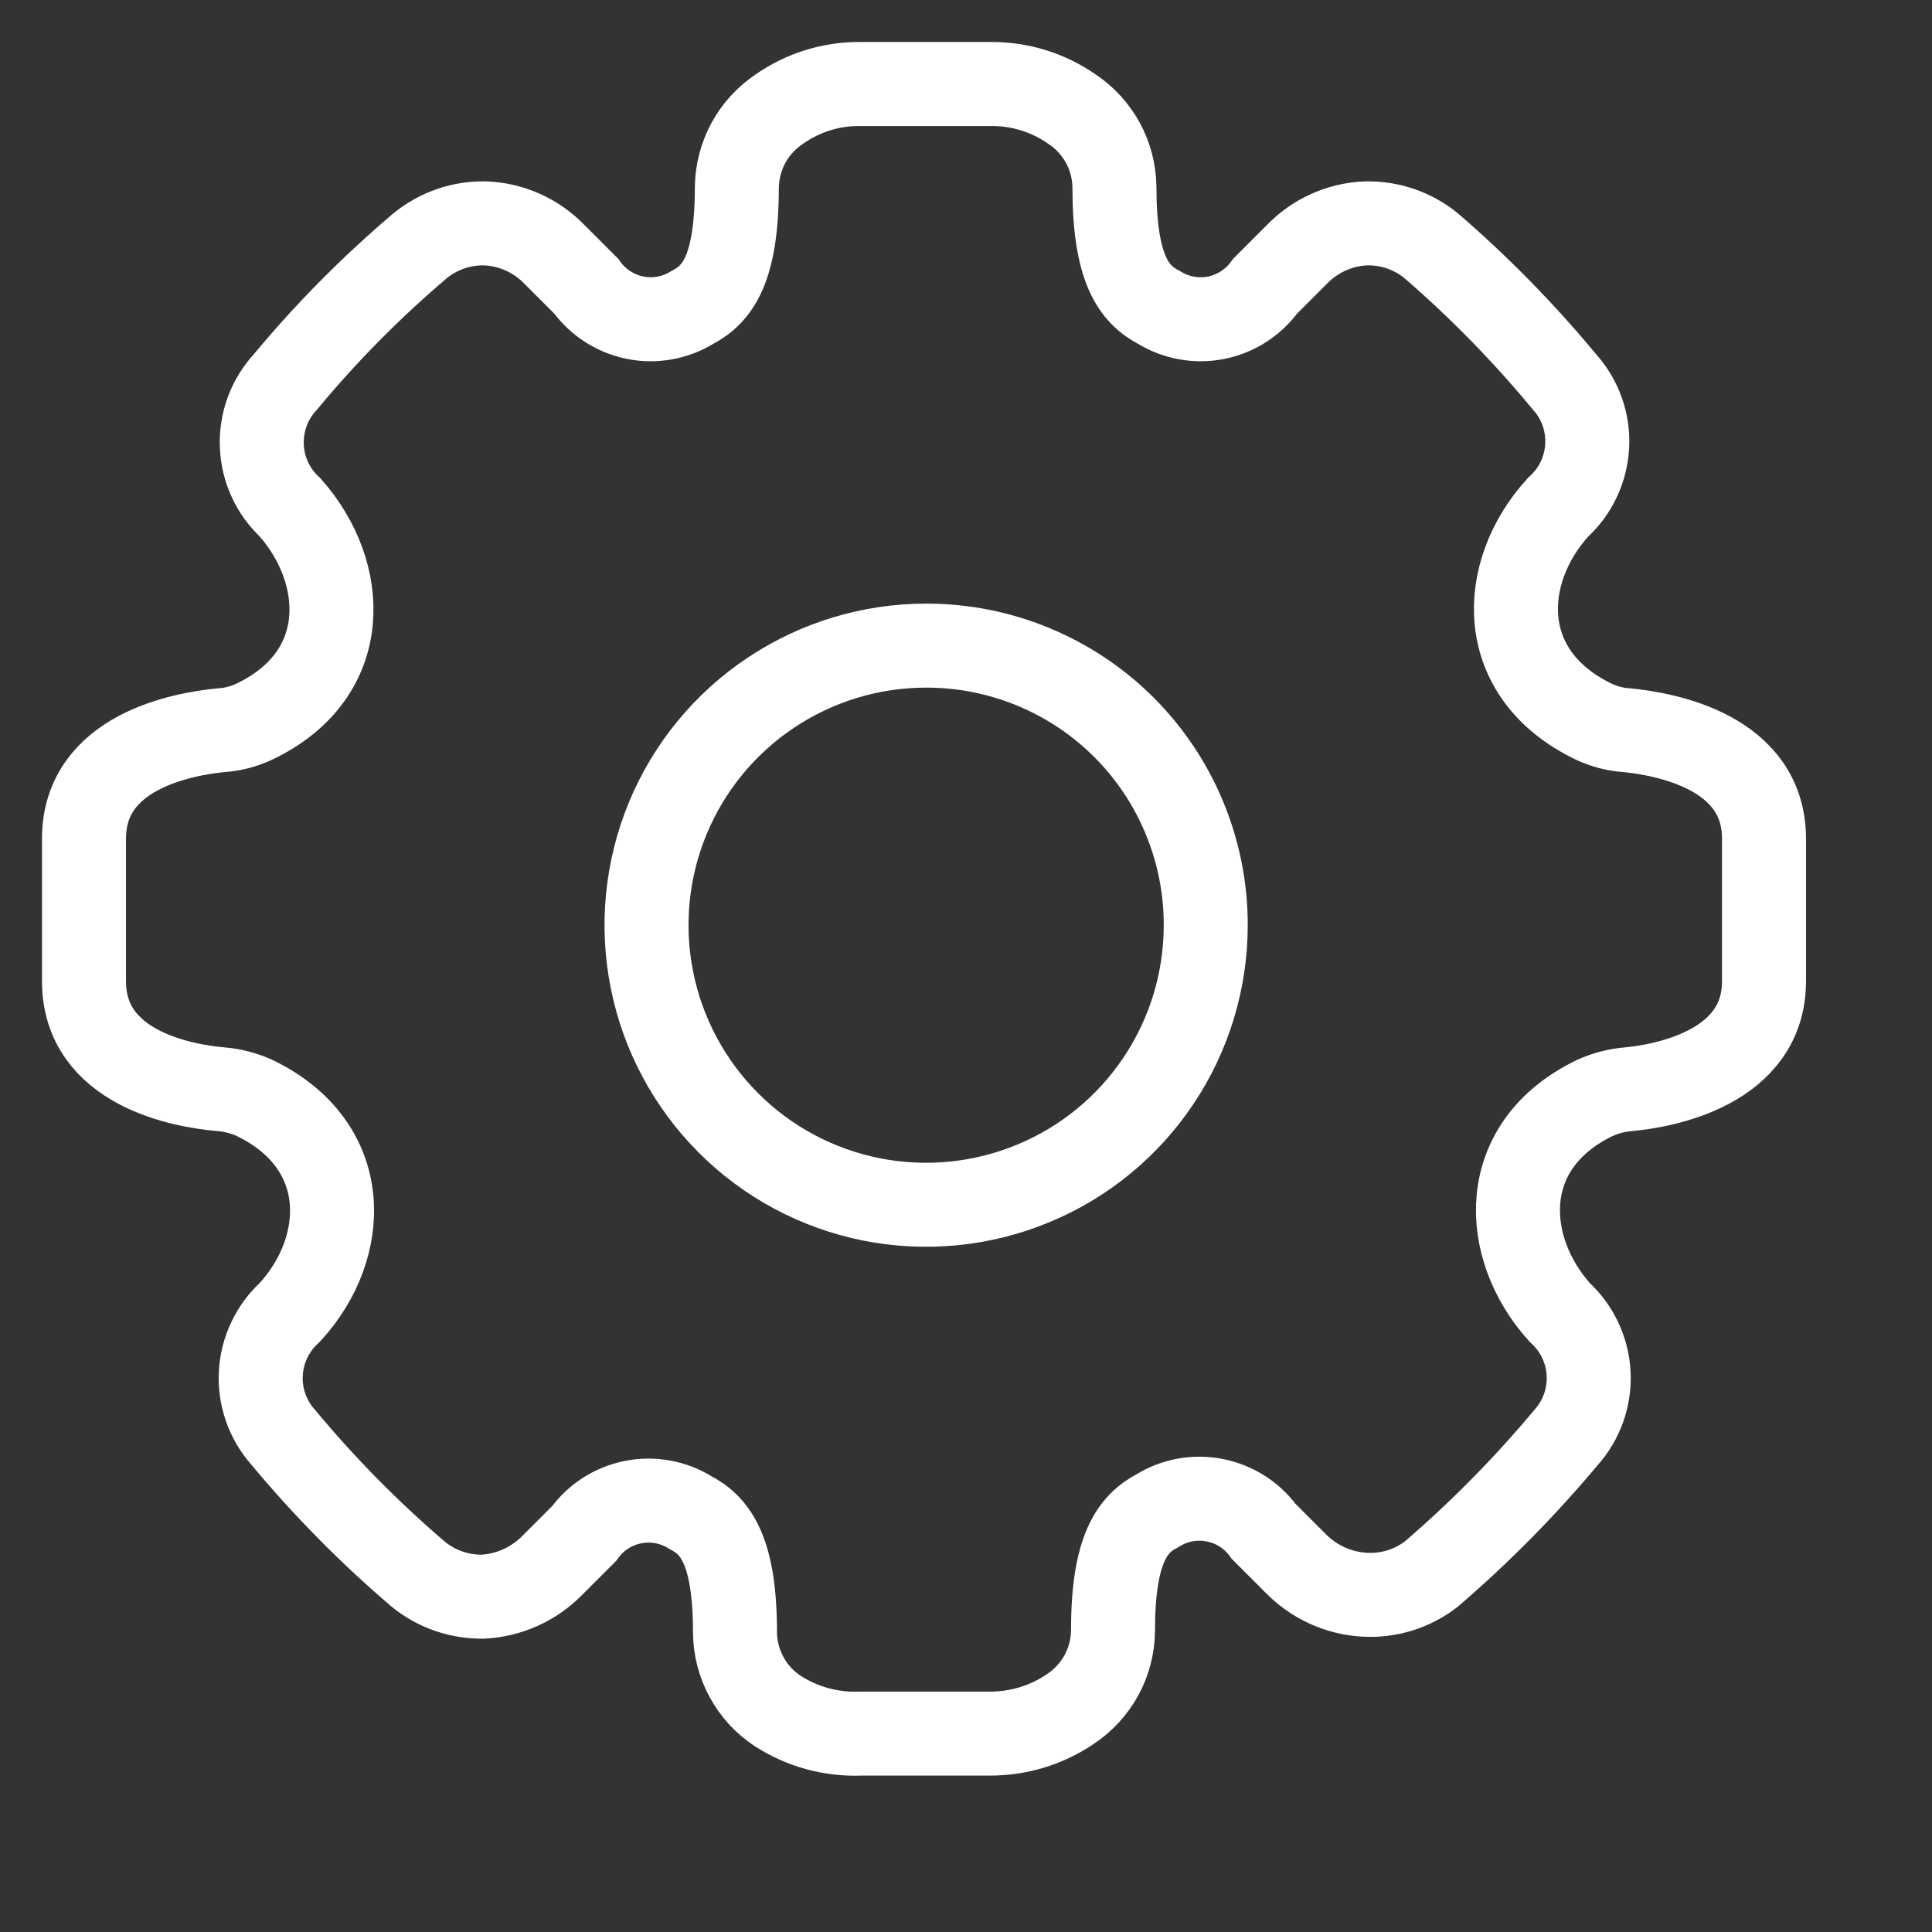 <svg width="23" height="23" viewBox="0 0 23 23" fill="none" xmlns="http://www.w3.org/2000/svg">
<rect x="0" y="0" width="23" height="23" fill="#333333" stroke="none"/>
<path d="M14.354 11.014C14.354 11.673 14.159 12.316 13.793 12.864C13.427 13.411 12.908 13.838 12.299 14.089C11.691 14.341 11.022 14.407 10.376 14.279C9.73 14.15 9.137 13.834 8.672 13.368C8.206 12.902 7.889 12.309 7.761 11.664C7.632 11.018 7.698 10.349 7.95 9.74C8.202 9.132 8.629 8.612 9.176 8.247C9.724 7.881 10.367 7.686 11.025 7.686C11.463 7.685 11.896 7.771 12.3 7.938C12.704 8.105 13.072 8.35 13.381 8.659C13.69 8.968 13.935 9.335 14.102 9.74C14.269 10.144 14.355 10.577 14.354 11.014ZM10.244 1C9.898 0.996 9.559 1.101 9.276 1.3C9.124 1.402 8.998 1.539 8.911 1.699C8.823 1.86 8.776 2.04 8.772 2.223C8.772 3.197 8.546 3.502 8.24 3.661C8.037 3.786 7.793 3.829 7.559 3.782C7.325 3.734 7.117 3.6 6.978 3.406L6.599 3.027C6.381 2.802 6.085 2.67 5.772 2.659C5.492 2.654 5.22 2.748 5.002 2.925C4.42 3.419 3.882 3.962 3.395 4.55C3.206 4.755 3.106 5.027 3.117 5.306C3.127 5.584 3.247 5.848 3.451 6.038C4.142 6.814 4.204 8.031 3.027 8.591C2.902 8.65 2.768 8.685 2.63 8.693C2.172 8.739 1 8.948 1 9.984V11.682C1 12.718 2.172 12.928 2.63 12.967C2.767 12.978 2.901 13.013 3.027 13.069C4.204 13.635 4.159 14.852 3.451 15.622C3.244 15.81 3.12 16.072 3.105 16.35C3.09 16.629 3.186 16.903 3.372 17.111C3.861 17.699 4.398 18.244 4.98 18.741C5.197 18.918 5.47 19.012 5.75 19.008C6.062 18.991 6.357 18.858 6.576 18.634L6.955 18.255C7.095 18.061 7.303 17.928 7.538 17.882C7.772 17.836 8.015 17.88 8.218 18.006C8.523 18.164 8.75 18.47 8.75 19.438C8.752 19.622 8.799 19.802 8.887 19.964C8.975 20.126 9.1 20.264 9.254 20.366C9.548 20.557 9.894 20.652 10.244 20.638H11.778C12.123 20.64 12.461 20.538 12.746 20.343C12.899 20.241 13.025 20.103 13.113 19.942C13.201 19.78 13.248 19.599 13.25 19.415C13.25 18.447 13.477 18.141 13.782 17.983C13.985 17.857 14.228 17.813 14.462 17.86C14.697 17.906 14.905 18.039 15.045 18.232L15.424 18.611C15.643 18.835 15.938 18.969 16.25 18.985C16.533 19 16.812 18.914 17.037 18.741C17.617 18.243 18.155 17.698 18.645 17.111C18.831 16.903 18.927 16.629 18.912 16.35C18.897 16.072 18.773 15.81 18.566 15.622C17.875 14.852 17.813 13.635 18.99 13.069C19.116 13.013 19.25 12.978 19.387 12.967C19.811 12.928 21 12.713 21 11.682V9.984C21 8.948 19.823 8.739 19.37 8.693C19.232 8.685 19.098 8.65 18.973 8.591C17.796 8.025 17.841 6.814 18.549 6.038C18.756 5.851 18.88 5.589 18.895 5.31C18.91 5.031 18.814 4.758 18.628 4.55C18.144 3.965 17.612 3.421 17.037 2.925C16.82 2.748 16.547 2.654 16.267 2.659C15.955 2.67 15.659 2.802 15.441 3.027L15.062 3.406C14.922 3.6 14.715 3.734 14.481 3.782C14.246 3.829 14.003 3.786 13.799 3.661C13.494 3.502 13.267 3.197 13.267 2.223C13.264 2.04 13.217 1.86 13.129 1.699C13.041 1.539 12.916 1.402 12.763 1.3C12.48 1.102 12.141 0.997 11.795 1H10.244Z" stroke="white" stroke-miterlimit="10"/>
</svg>
